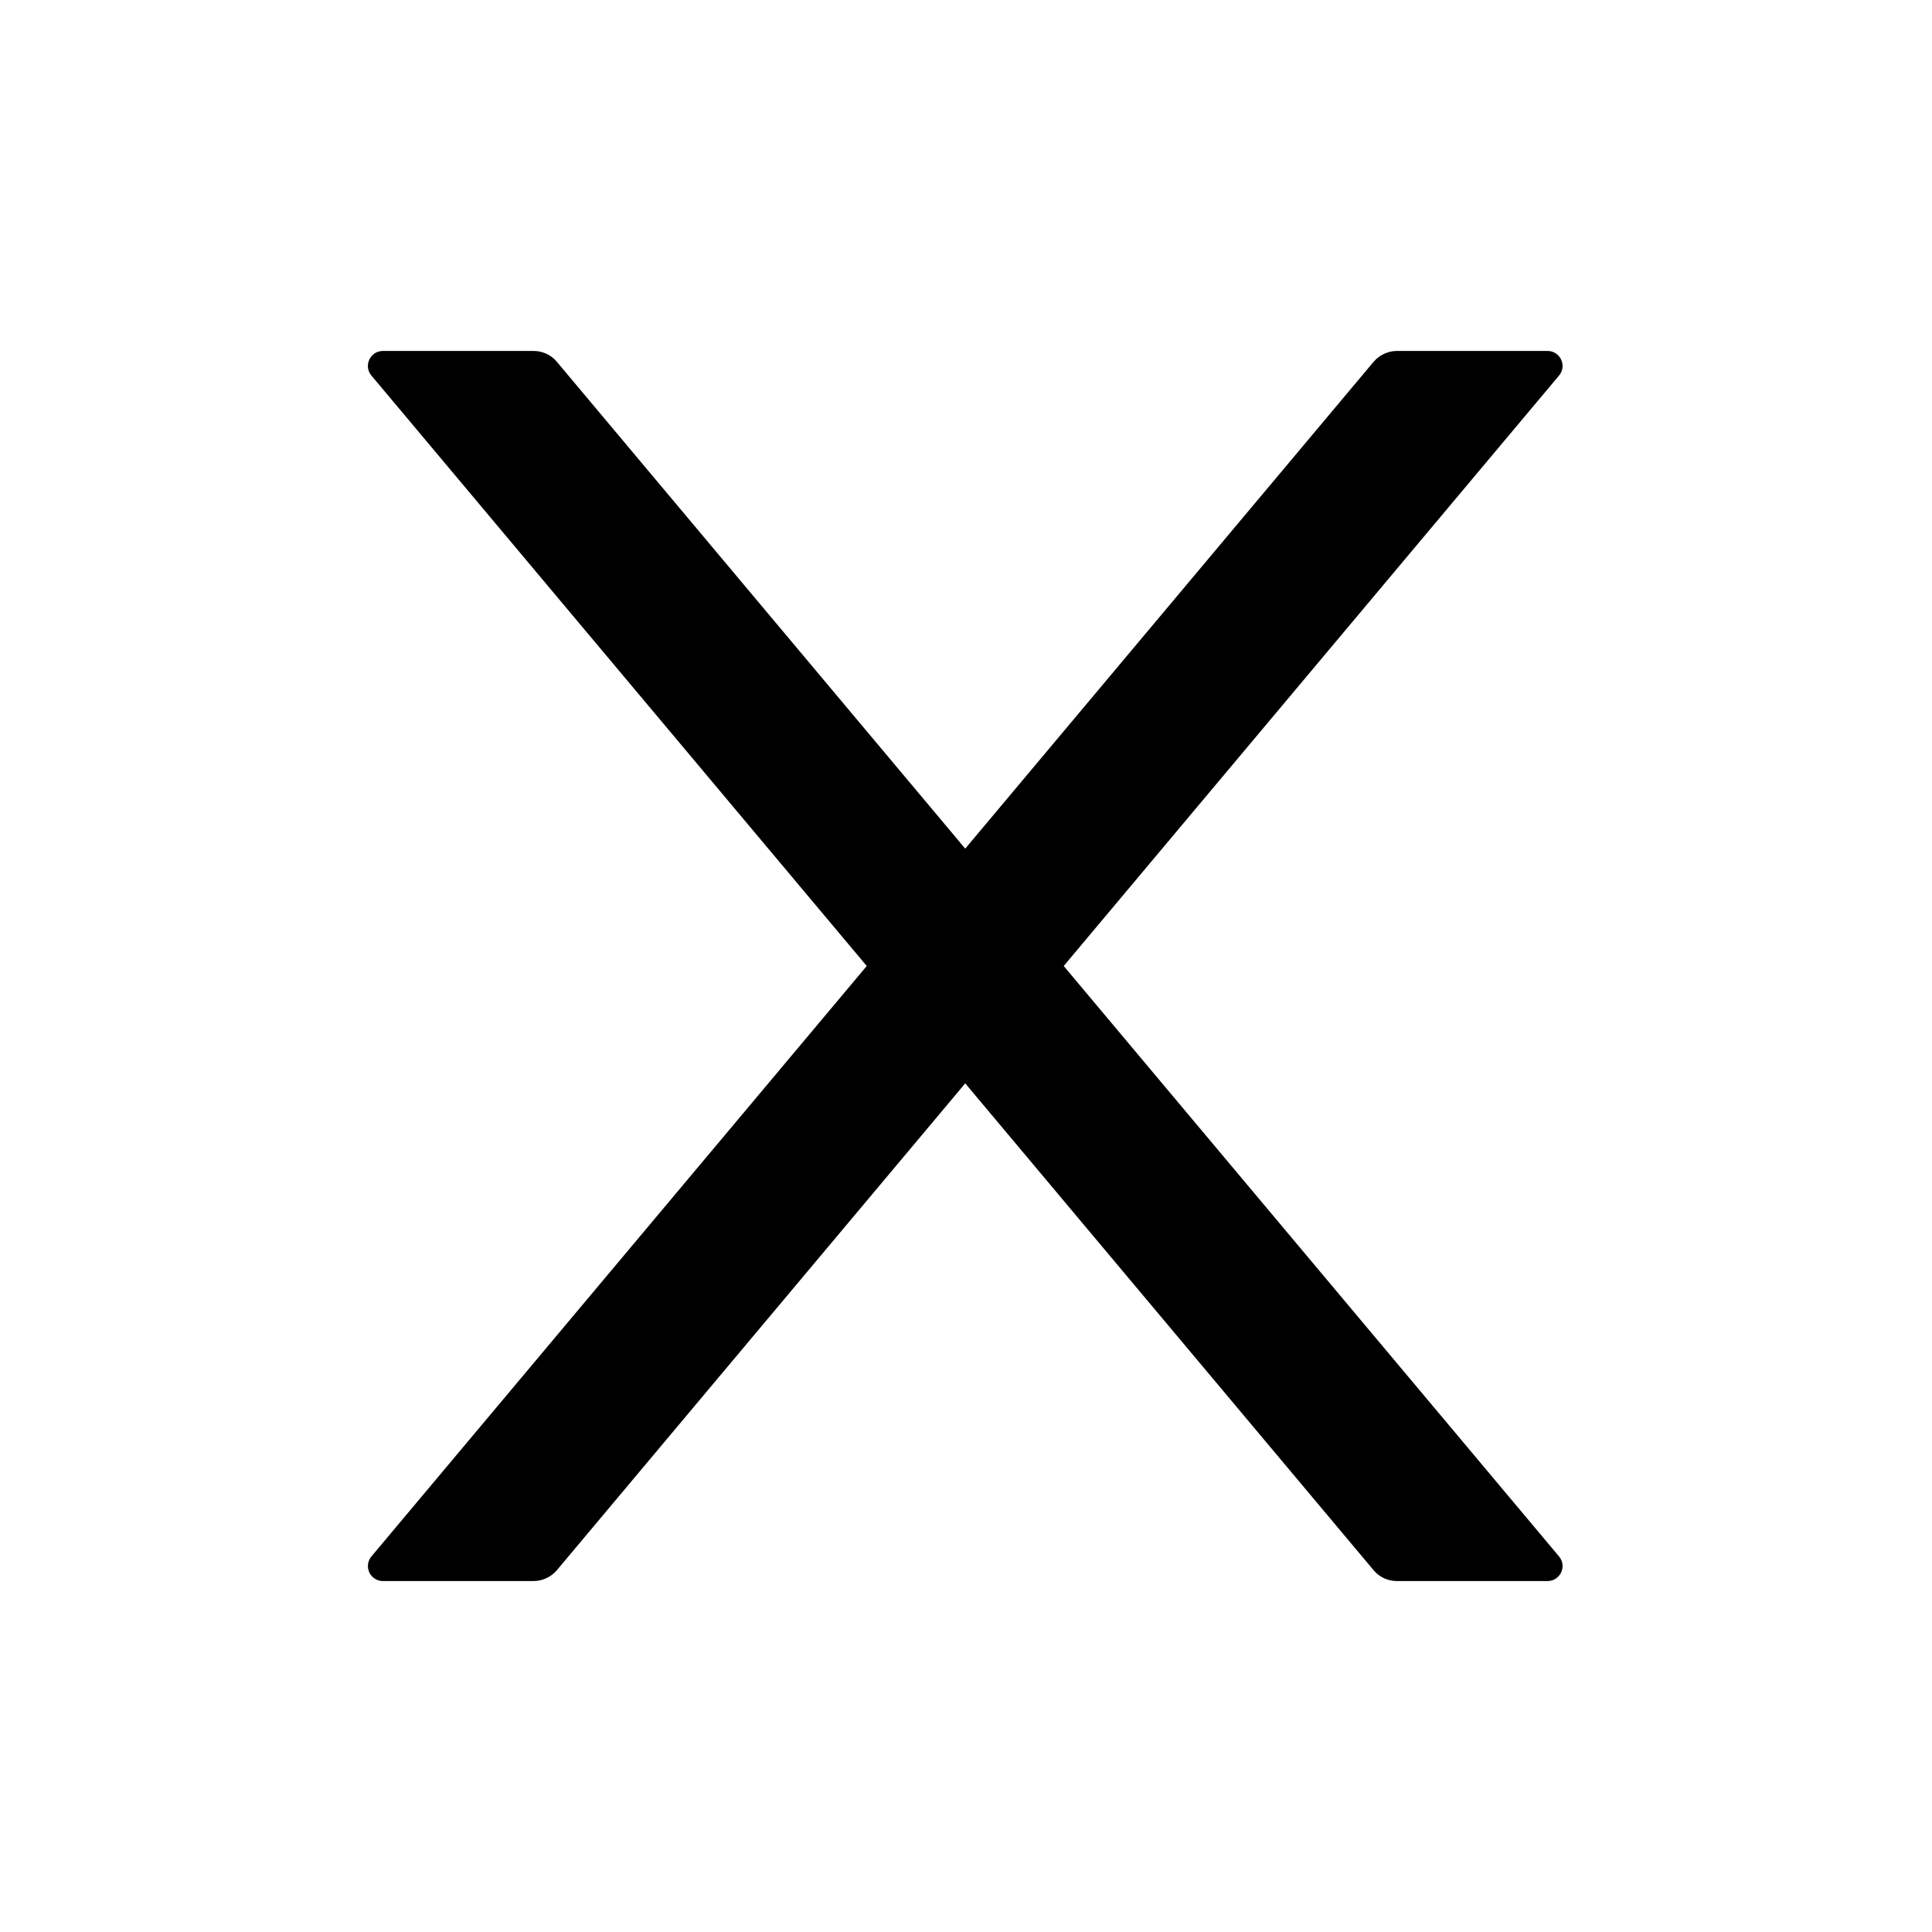 <svg width="40" height="40" viewBox="0 0 40 40" fill="none" xmlns="http://www.w3.org/2000/svg">
<path d="M22.023 20L32.277 7.777C32.449 7.574 32.304 7.266 32.039 7.266H28.922C28.738 7.266 28.562 7.348 28.441 7.488L19.984 17.57L11.527 7.488C11.41 7.348 11.234 7.266 11.047 7.266H7.93C7.664 7.266 7.519 7.574 7.691 7.777L17.945 20L7.691 32.223C7.653 32.268 7.628 32.323 7.62 32.382C7.612 32.441 7.621 32.501 7.646 32.555C7.671 32.609 7.711 32.654 7.762 32.686C7.812 32.718 7.87 32.735 7.93 32.734H11.047C11.23 32.734 11.406 32.652 11.527 32.512L19.984 22.43L28.441 32.512C28.558 32.652 28.734 32.734 28.922 32.734H32.039C32.304 32.734 32.449 32.426 32.277 32.223L22.023 20Z" fill="black"/>
</svg>
